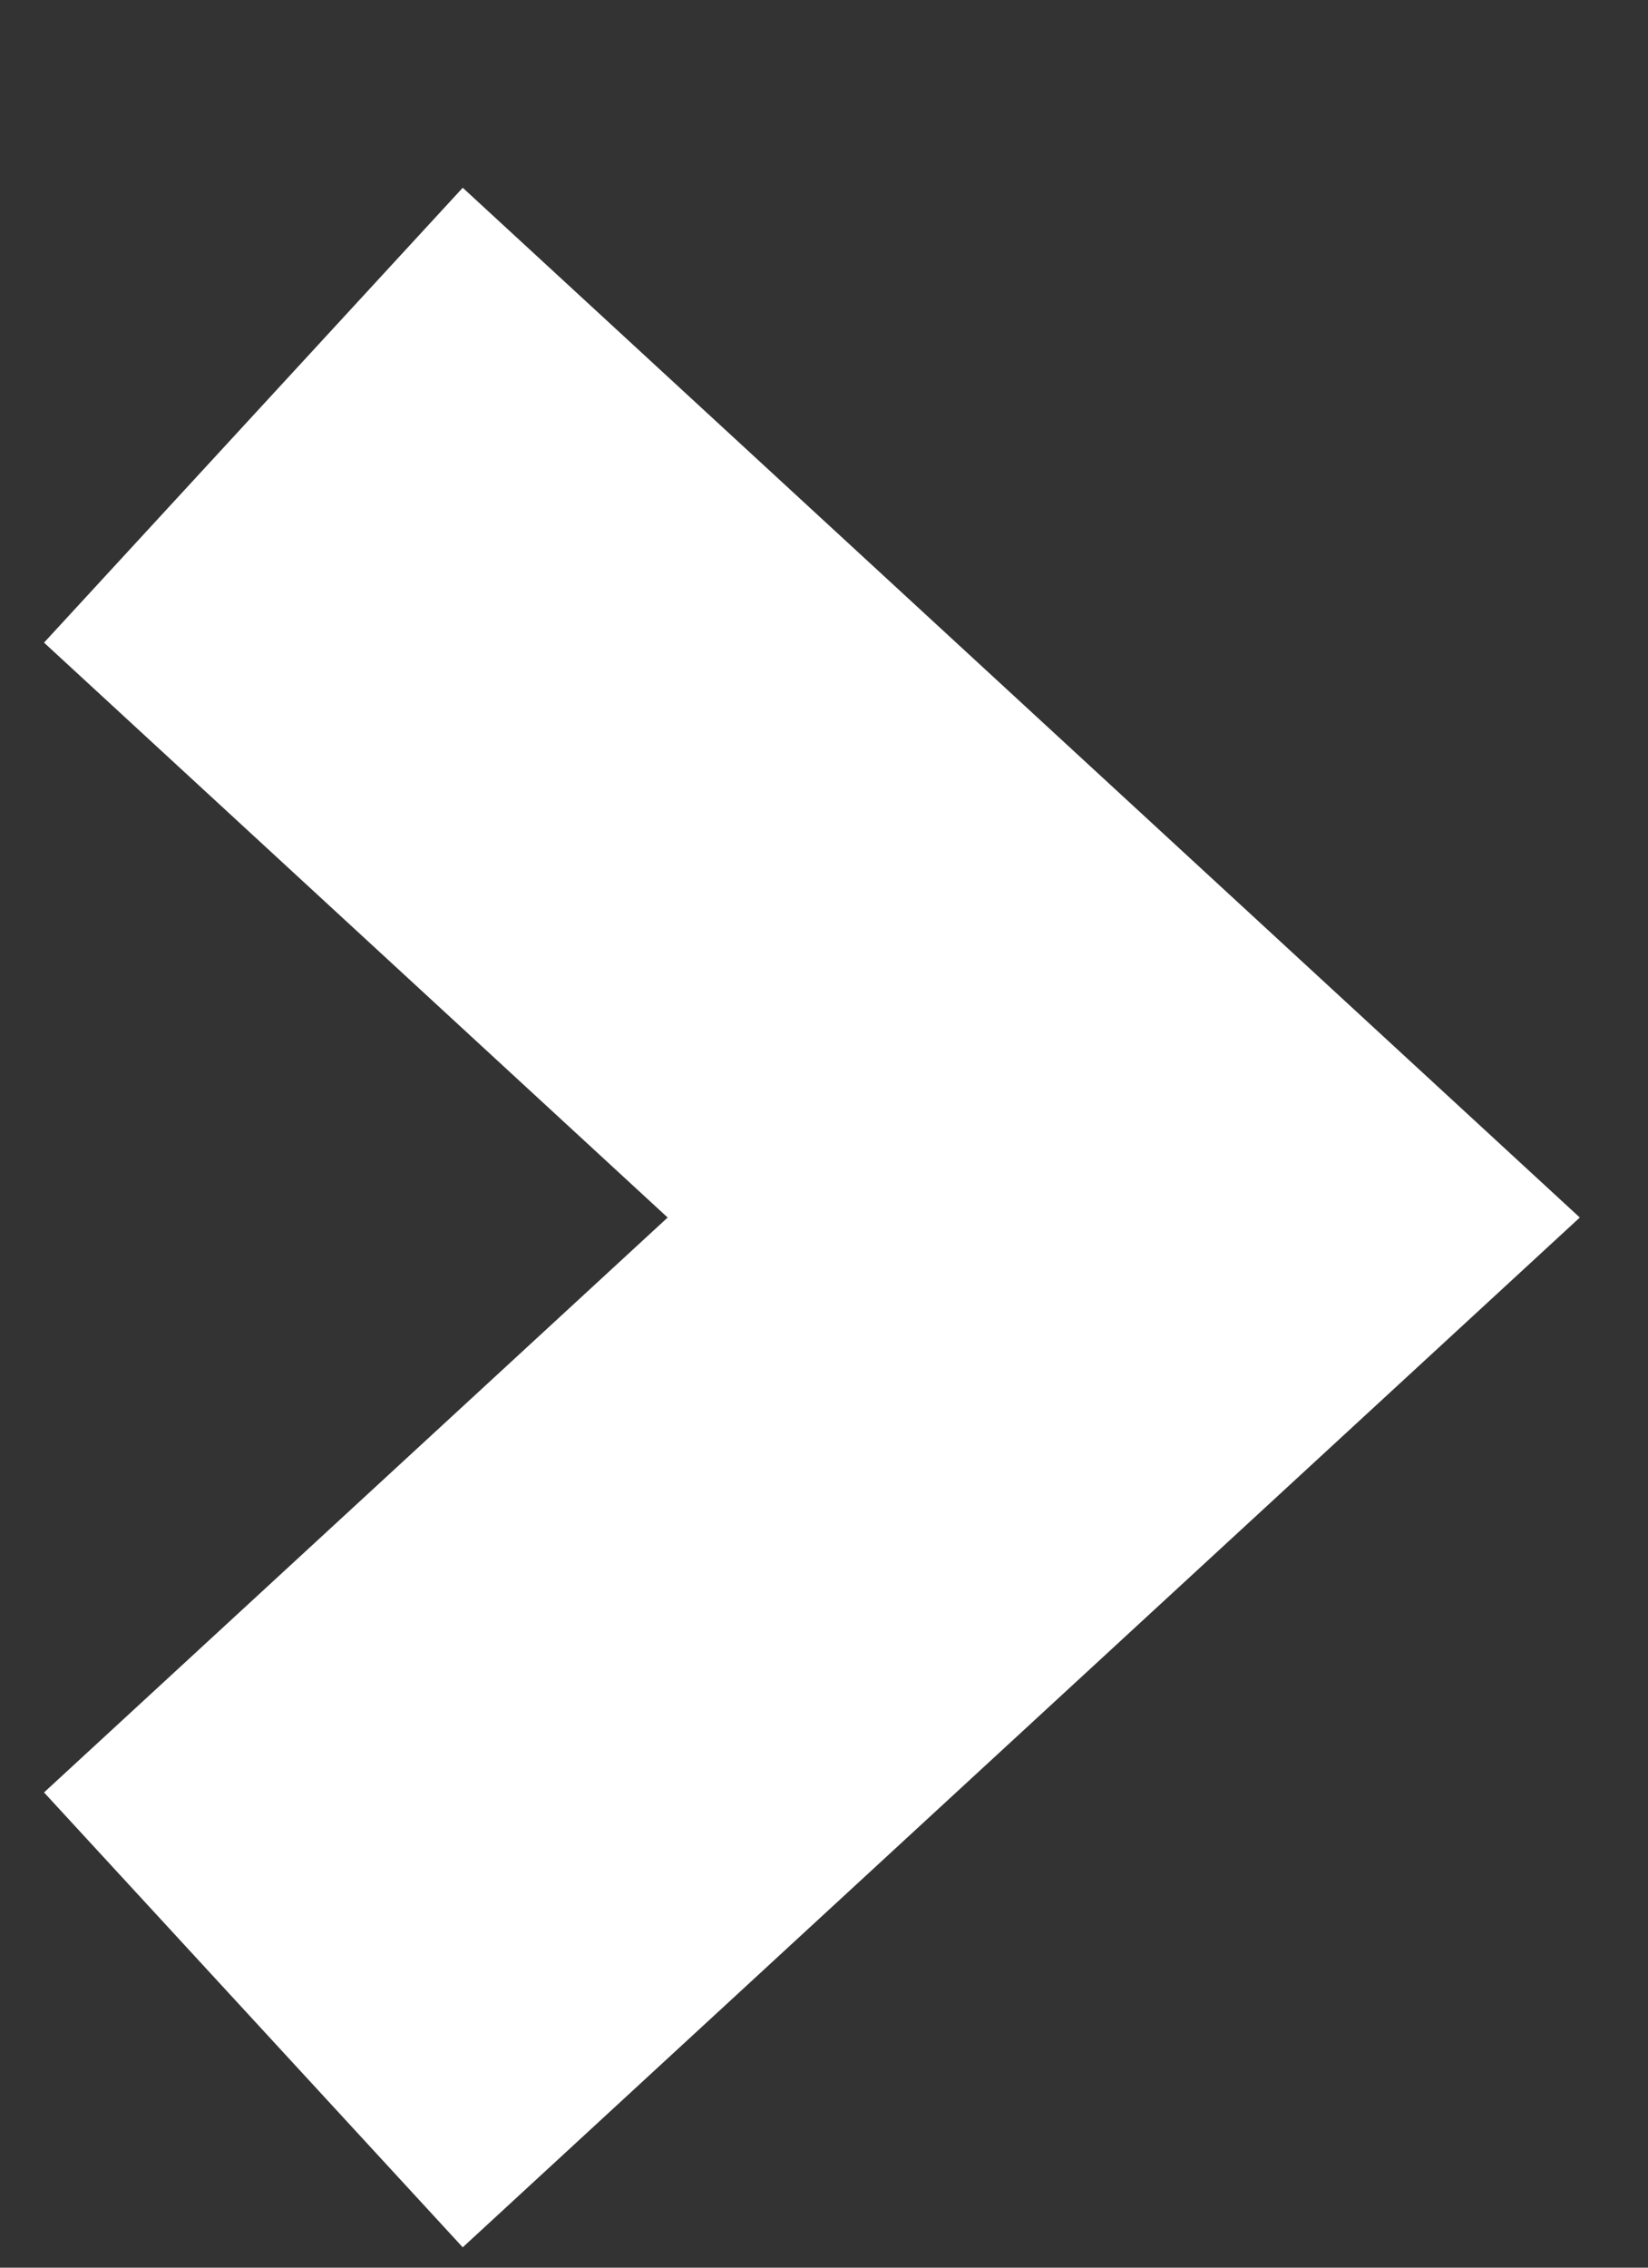 <svg width="8" height="11" viewBox="0 0 8 11" fill="none" xmlns="http://www.w3.org/2000/svg">
<rect x="0" y="0" width="8" height="11" fill="#333333" stroke="none"/>
<path d="M1.23 2.014L5.455 5.906L1.23 9.798" stroke="white" stroke-width="3"/>
</svg>

